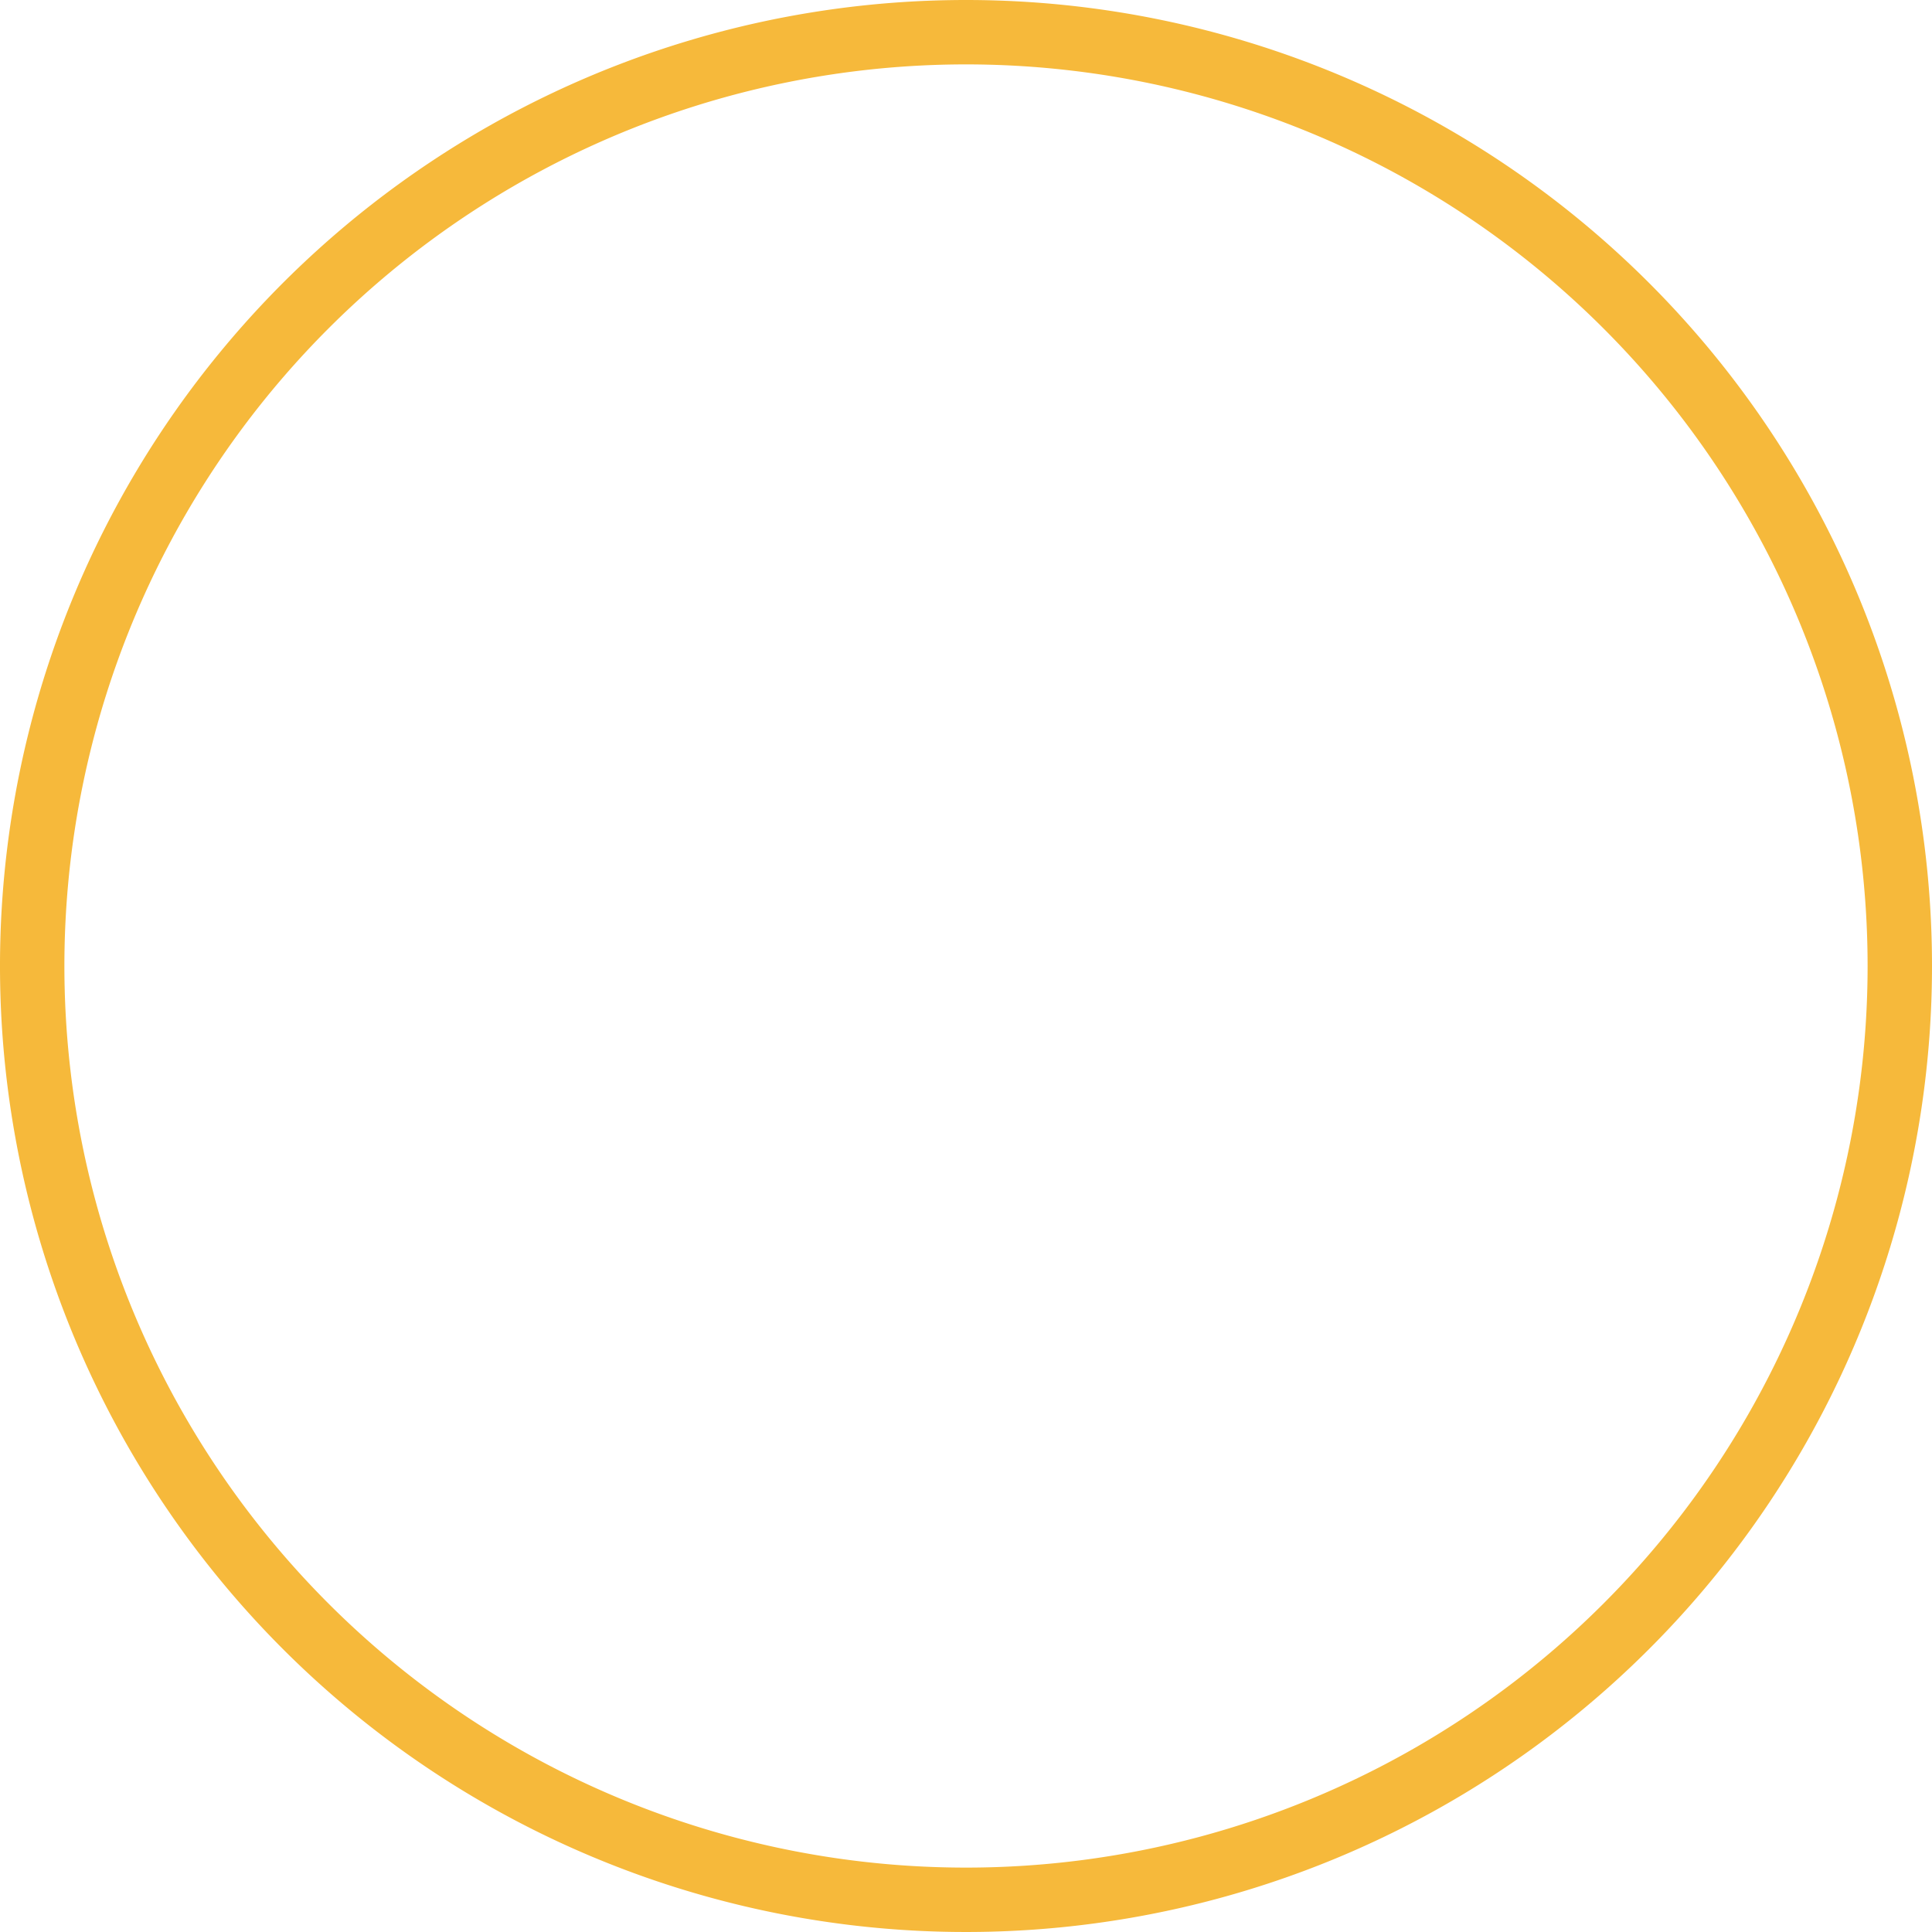 <svg xmlns="http://www.w3.org/2000/svg" viewBox="0 0 300 300"><defs><style>.cls-1{fill:#f6b93b;}</style></defs><g id="Слой_2" data-name="Слой 2"><g id="fr"><path class="cls-1" d="M150,0A150,150,0,1,0,300,150,150,150,0,0,0,150,0Zm0,290A140,140,0,1,1,290,150,140,140,0,0,1,150,290Z"/></g></g></svg>